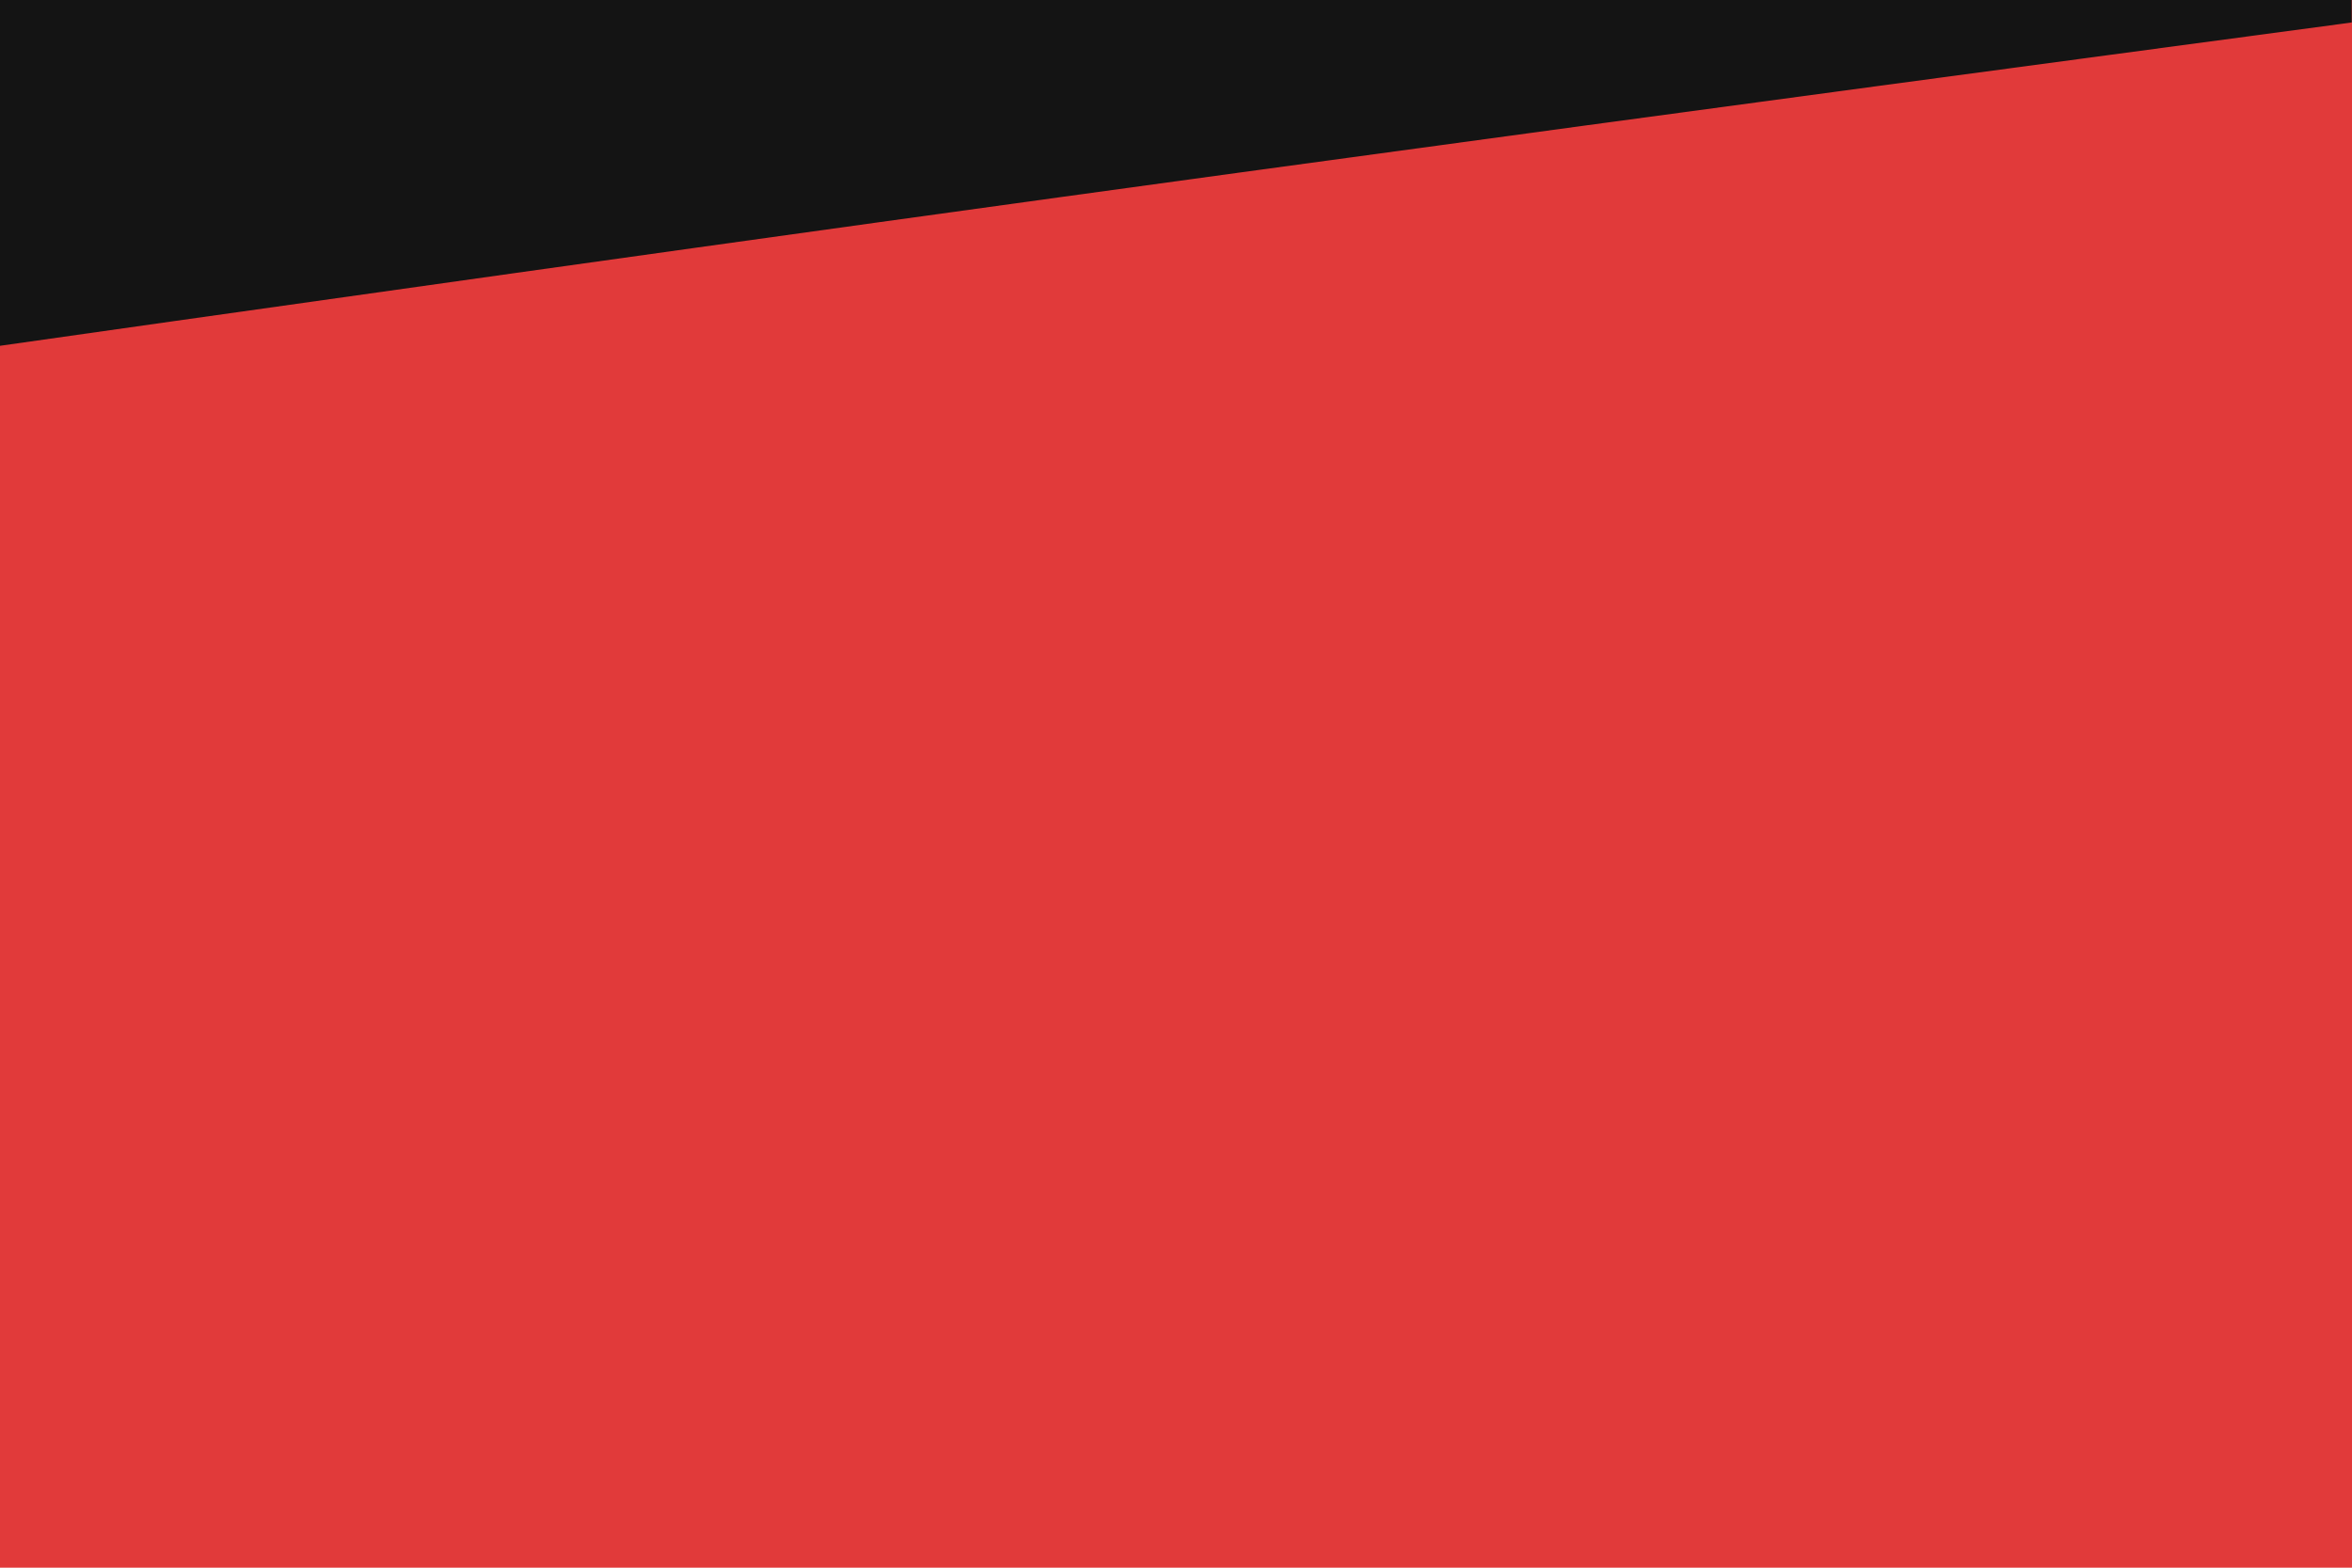 <?xml version="1.0" encoding="utf-8"?>
<!-- Generator: Adobe Illustrator 25.3.0, SVG Export Plug-In . SVG Version: 6.00 Build 0)  -->
<svg version="1.1" id="visual" xmlns="http://www.w3.org/2000/svg" xmlns:xlink="http://www.w3.org/1999/xlink" x="0px" y="0px"
	 viewBox="0 0 900 600" style="enable-background:new 0 0 900 600;" xml:space="preserve">
<style type="text/css">
	.st0{fill:#E13A3A;}
	.st1{fill:#141414;}
</style>
<rect y="-6" class="st0" width="900" height="1143"/>
<path class="st1" d="M899.9,8.6l-94,12.6C711.9,33.8,524,59,336,85.1S-39.9,138-133.9,151.4l-94,13.4l-0.7-434.9l94-0.2
	c94-0.2,282-0.5,470-0.8s376-0.6,470-0.8l94-0.2L899.9,8.6z"/>
</svg>
